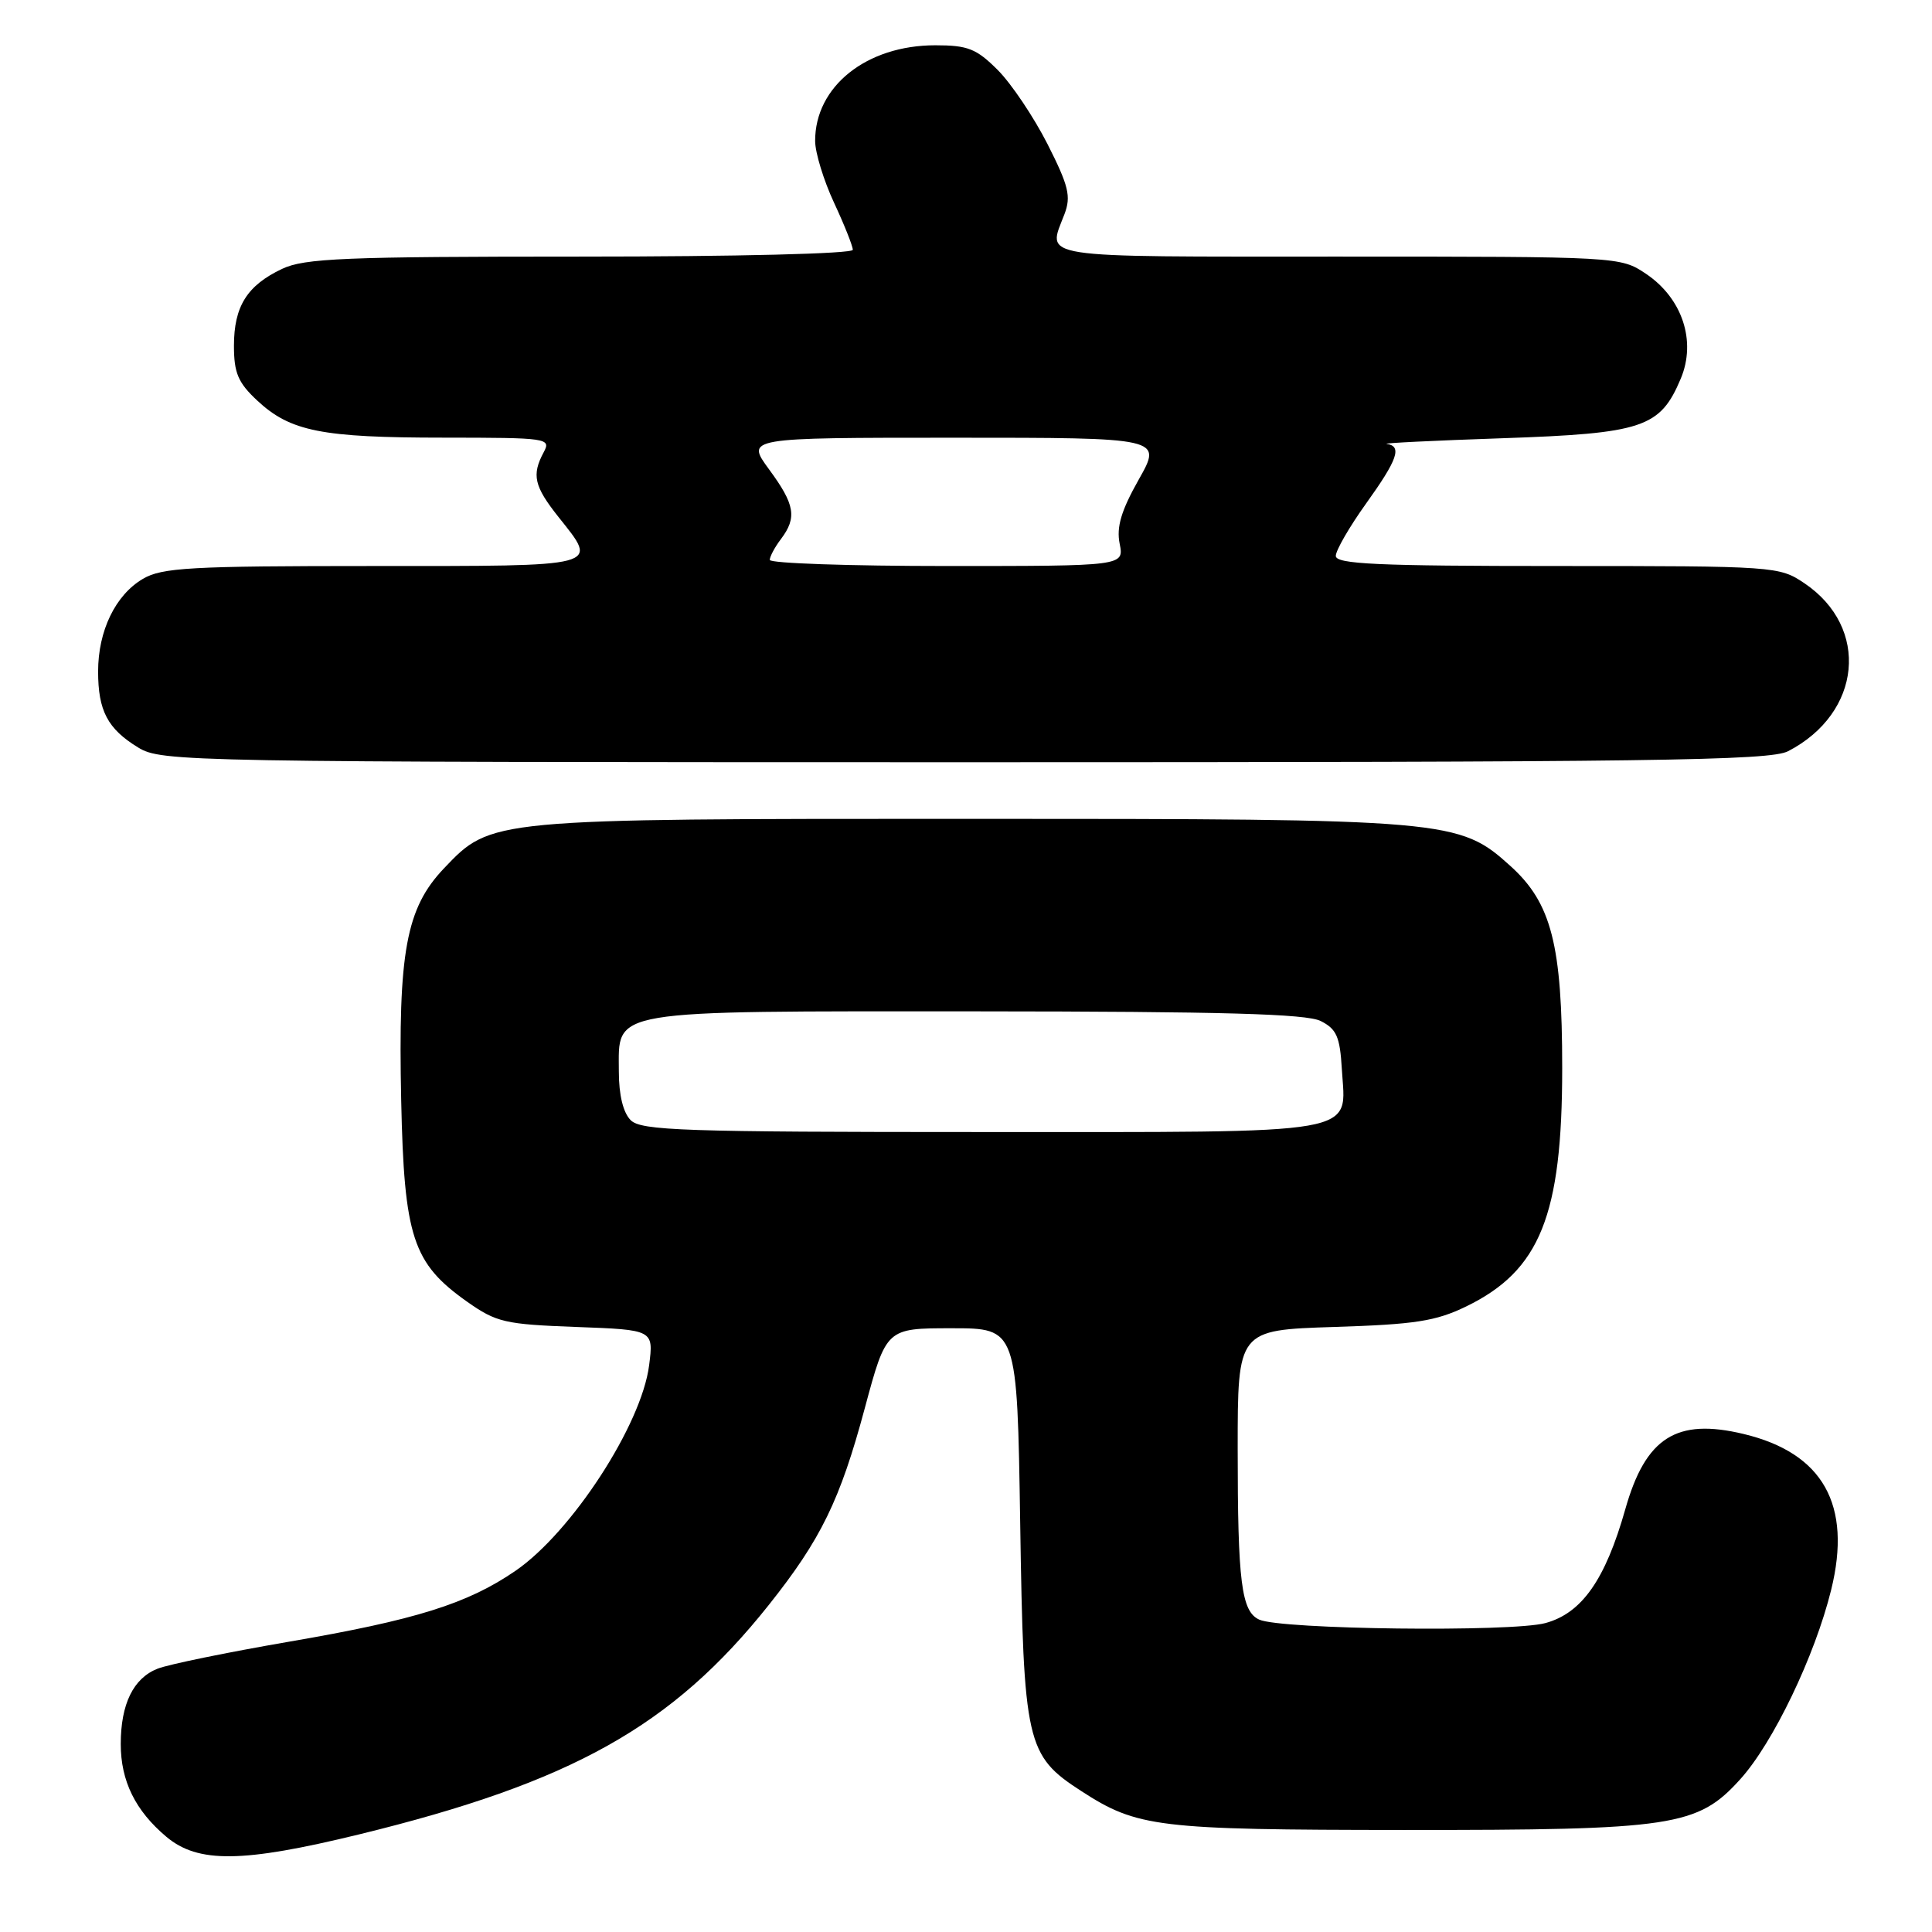 <?xml version="1.0" encoding="UTF-8" standalone="no"?>
<!DOCTYPE svg PUBLIC "-//W3C//DTD SVG 1.1//EN" "http://www.w3.org/Graphics/SVG/1.1/DTD/svg11.dtd" >
<svg xmlns="http://www.w3.org/2000/svg" xmlns:xlink="http://www.w3.org/1999/xlink" version="1.1" viewBox="0 0 256 256">
 <g >
 <path fill="currentColor"
d=" M 47.57 243.07 C 75.78 236.18 89.08 228.73 101.85 212.69 C 108.78 203.98 111.31 198.80 114.59 186.59 C 117.44 176.00 117.44 176.00 126.11 176.00 C 134.78 176.00 134.78 176.00 135.18 201.75 C 135.63 231.03 135.98 232.60 143.25 237.31 C 150.70 242.14 153.31 242.46 186.00 242.48 C 221.76 242.50 224.94 242.02 230.60 235.75 C 234.95 230.94 240.49 219.40 242.64 210.66 C 245.42 199.40 241.57 192.53 231.04 190.01 C 222.14 187.87 218.05 190.47 215.36 199.98 C 212.71 209.33 209.60 213.76 204.76 215.07 C 200.23 216.28 169.77 215.92 166.86 214.61 C 164.49 213.54 164.00 209.65 164.00 191.99 C 164.00 176.24 164.00 176.24 176.75 175.83 C 187.52 175.49 190.24 175.07 194.28 173.11 C 204.06 168.36 207.00 161.07 207.00 141.52 C 207.00 125.20 205.58 119.66 200.14 114.75 C 193.35 108.61 192.06 108.50 128.50 108.50 C 64.79 108.50 65.11 108.47 58.83 115.06 C 53.81 120.34 52.74 126.13 53.16 145.83 C 53.55 163.93 54.68 167.38 61.89 172.48 C 65.78 175.22 66.90 175.48 76.36 175.83 C 86.61 176.21 86.61 176.21 86.01 180.92 C 85.00 188.80 75.76 203.01 68.32 208.13 C 61.94 212.51 55.10 214.65 38.26 217.54 C 30.14 218.94 22.32 220.54 20.88 221.11 C 17.67 222.37 16.00 225.79 16.00 231.10 C 16.00 235.99 17.93 239.92 22.04 243.38 C 26.24 246.91 32.12 246.84 47.57 243.07 Z  M 236.93 99.54 C 246.70 94.48 247.80 83.15 239.09 77.28 C 235.76 75.04 235.25 75.00 206.35 75.00 C 182.52 75.00 177.00 74.75 177.00 73.66 C 177.00 72.93 178.80 69.81 181.00 66.74 C 185.21 60.87 185.81 59.12 183.75 58.82 C 183.06 58.72 189.95 58.38 199.05 58.07 C 217.71 57.43 219.98 56.67 222.71 50.17 C 224.80 45.20 222.92 39.52 218.10 36.28 C 214.71 34.01 214.59 34.00 177.35 34.00 C 136.67 34.00 138.78 34.33 141.05 28.37 C 141.94 26.02 141.61 24.64 138.80 19.09 C 136.98 15.51 134.02 11.10 132.22 9.29 C 129.38 6.45 128.26 6.00 123.93 6.00 C 114.82 6.00 107.98 11.45 108.01 18.70 C 108.02 20.24 109.14 23.91 110.51 26.85 C 111.88 29.79 113.00 32.60 113.00 33.10 C 113.00 33.62 97.65 34.00 76.90 34.00 C 45.60 34.00 40.35 34.22 37.37 35.63 C 32.73 37.83 31.00 40.60 31.00 45.82 C 31.00 49.42 31.55 50.71 34.08 53.07 C 38.46 57.16 42.60 57.99 58.79 57.99 C 72.60 58.00 73.04 58.06 72.04 59.93 C 70.43 62.94 70.77 64.43 74.00 68.50 C 79.32 75.20 80.08 75.00 49.40 75.00 C 25.19 75.00 21.45 75.21 18.92 76.71 C 15.29 78.85 13.00 83.59 13.00 88.97 C 13.00 94.18 14.26 96.58 18.31 99.05 C 21.42 100.94 24.31 100.99 127.80 101.00 C 219.18 101.00 234.50 100.79 236.93 99.54 Z  M 83.57 148.43 C 82.57 147.43 82.00 145.08 82.00 141.99 C 82.00 133.67 80.04 134.00 129.47 134.01 C 162.05 134.03 173.11 134.34 175.00 135.29 C 177.10 136.35 177.55 137.36 177.80 141.65 C 178.32 150.51 181.26 150.00 130.00 150.00 C 90.55 150.00 84.95 149.81 83.57 148.43 Z  M 102.00 74.19 C 102.00 73.75 102.66 72.51 103.47 71.44 C 105.63 68.58 105.34 66.86 101.91 62.20 C 98.83 58.00 98.83 58.00 126.42 58.00 C 154.02 58.00 154.02 58.00 150.89 63.54 C 148.56 67.67 147.92 69.83 148.36 72.04 C 148.95 75.00 148.95 75.00 125.48 75.00 C 112.56 75.00 102.00 74.64 102.00 74.19 Z "/>
</g>
</svg>